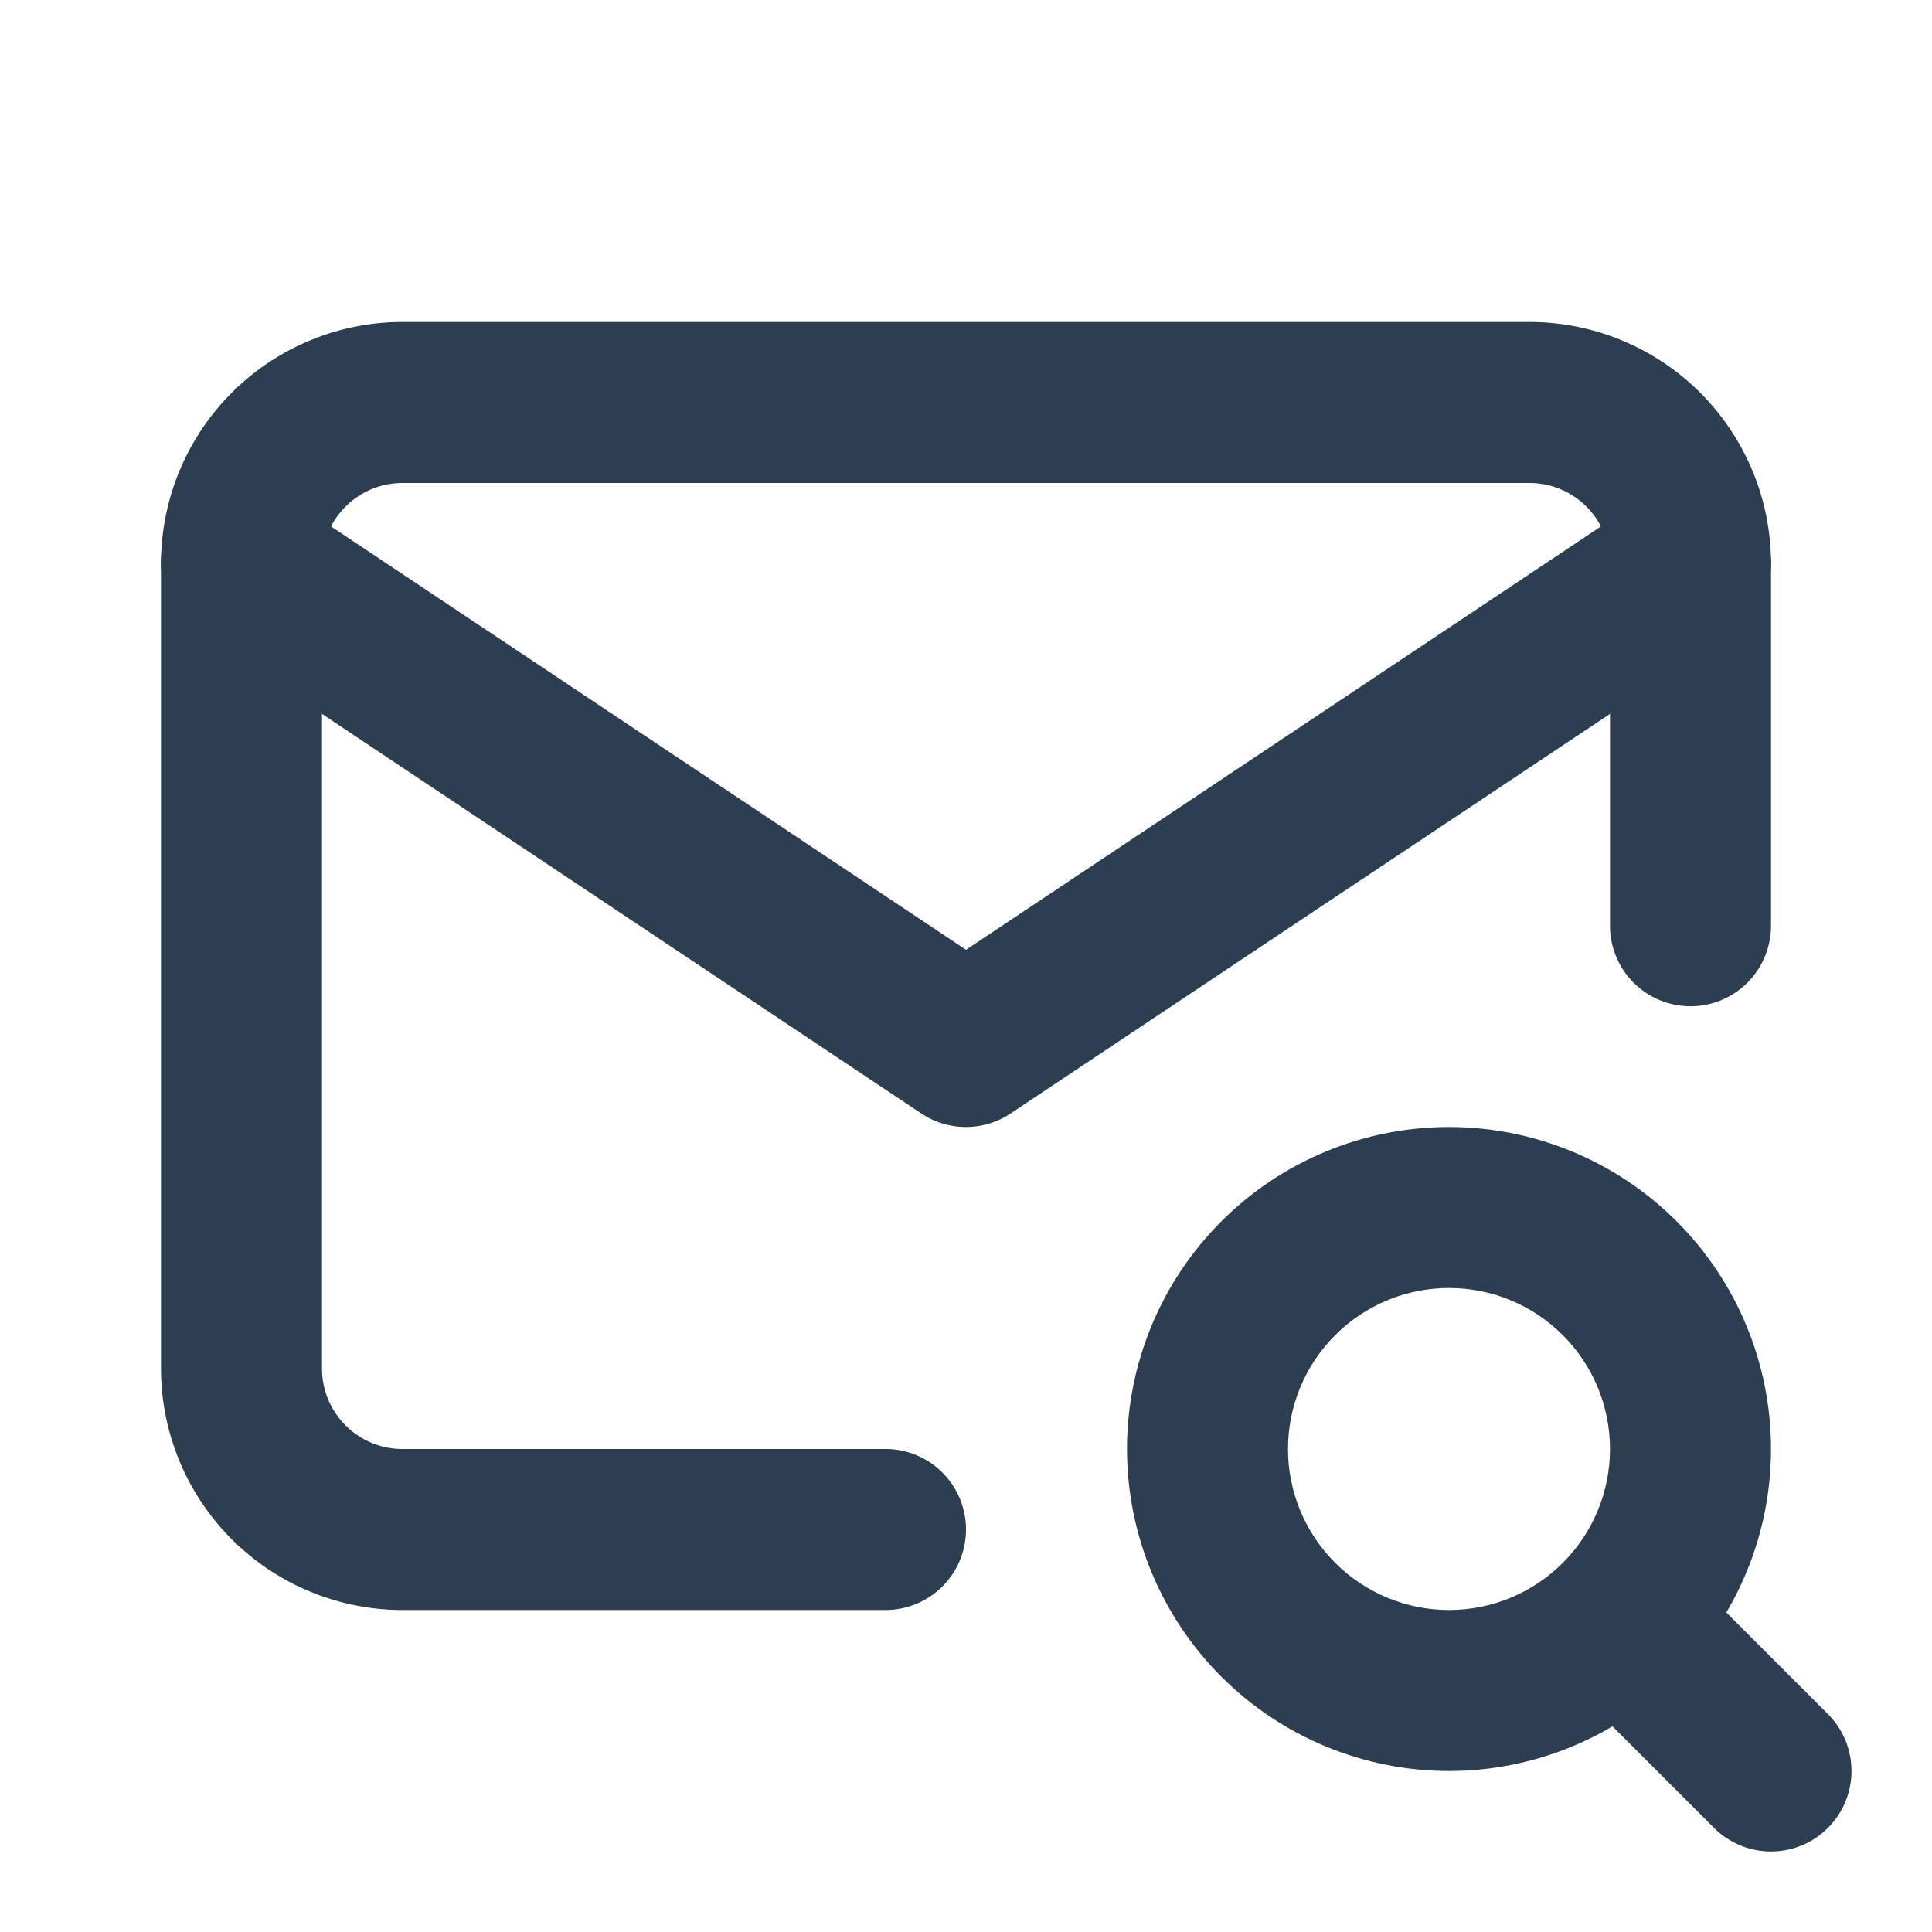 <?xml version="1.0" encoding="UTF-8" standalone="no"?>
<svg
   width="24"
   height="24"
   viewBox="0 0 24 24"
   fill="none"
   version="1.1"
   id="svg4"
   sodipodi:docname="mail-search_2px.svg"
   inkscape:version="1.3.2 (091e20e, 2023-11-25)"
   xmlns:inkscape="http://www.inkscape.org/namespaces/inkscape"
   xmlns:sodipodi="http://sodipodi.sourceforge.net/DTD/sodipodi-0.dtd"
   xmlns="http://www.w3.org/2000/svg"
   xmlns:svg="http://www.w3.org/2000/svg">
  <sodipodi:namedview
     id="namedview4"
     pagecolor="#505050"
     bordercolor="#eeeeee"
     borderopacity="1"
     inkscape:showpageshadow="0"
     inkscape:pageopacity="0"
     inkscape:pagecheckerboard="0"
     inkscape:deskcolor="#505050"
     inkscape:zoom="9.8333333"
     inkscape:cx="11.949153"
     inkscape:cy="12"
     inkscape:window-width="1504"
     inkscape:window-height="449"
     inkscape:window-x="0"
     inkscape:window-y="25"
     inkscape:window-maximized="0"
     inkscape:current-layer="svg4" />
  <g
     clip-path="url(#clip0_20119_409)"
     id="g4">
    <path
       style="color:#000000;fill:#2c3e50;stroke-linecap:round;stroke-linejoin:round;-inkscape-stroke:none"
       d="M 5,4 C 4.205,4 3.441,4.317 2.879,4.879 2.317,5.441 2,6.205 2,7 v 10 c 0,0.795 0.317,1.559 0.879,2.121 C 3.441,19.683 4.205,20 5,20 h 6 a 1,1 0 0 0 1,-1 1,1 0 0 0 -1,-1 H 5 C 4.734,18 4.481,17.895 4.293,17.707 4.105,17.519 4,17.266 4,17 V 7 C 4,6.734 4.105,6.481 4.293,6.293 4.481,6.105 4.734,6 5,6 h 14 c 0.266,0 0.519,0.105 0.707,0.293 C 19.895,6.481 20,6.734 20,7 v 4.5 a 1,1 0 0 0 1,1 1,1 0 0 0 1,-1 V 7 C 22,6.205 21.683,5.441 21.121,4.879 20.559,4.317 19.795,4 19,4 Z"
       id="path1" />
    <path
       style="color:#000000;fill:#2c3e50;stroke-linecap:round;stroke-linejoin:round;-inkscape-stroke:none"
       d="m 18,14 c -1.06,0 -2.078,0.422 -2.828,1.172 C 14.422,15.922 14,16.94 14,18 c 0,1.06 0.422,2.078 1.172,2.828 C 15.922,21.578 16.94,22 18,22 19.06,22 20.078,21.578 20.828,20.828 21.578,20.078 22,19.06 22,18 22,16.94 21.578,15.922 20.828,15.172 20.078,14.422 19.06,14 18,14 Z m 0,2 c 0.531,0 1.039,0.211 1.414,0.586 C 19.789,16.961 20,17.469 20,18 20,18.531 19.789,19.039 19.414,19.414 19.039,19.789 18.531,20 18,20 17.469,20 16.961,19.789 16.586,19.414 16.211,19.039 16,18.531 16,18 16,17.469 16.211,16.961 16.586,16.586 16.961,16.211 17.469,16 18,16 Z"
       id="path2" />
    <path
       style="color:#000000;fill:#2c3e50;stroke-linecap:round;stroke-linejoin:round;-inkscape-stroke:none"
       d="m 19.492,19.492 a 1,1 0 0 0 0,1.414 l 1.801,1.801 a 1,1 0 0 0 1.414,0 1,1 0 0 0 0,-1.414 L 20.906,19.492 a 1,1 0 0 0 -1.414,0 z"
       id="path3" />
    <path
       style="color:#000000;fill:#2c3e50;stroke-linecap:round;stroke-linejoin:round;-inkscape-stroke:none"
       d="m 21.195,6.02 a 1,1 0 0 0 -0.75,0.148 L 12,11.799 3.555,6.168 A 1,1 0 0 0 2.168,6.445 1,1 0 0 0 2.445,7.832 l 9,6 a 1,1 0 0 0 1.109,0 L 21.555,7.832 A 1,1 0 0 0 21.832,6.445 1,1 0 0 0 21.195,6.02 Z"
       id="path4" />
  </g>
  <defs
     id="defs4">
    <clipPath
       id="clip0_20119_409">
      <rect
         width="24"
         height="24"
         fill="white"
         id="rect4" />
    </clipPath>
  </defs>
</svg>
